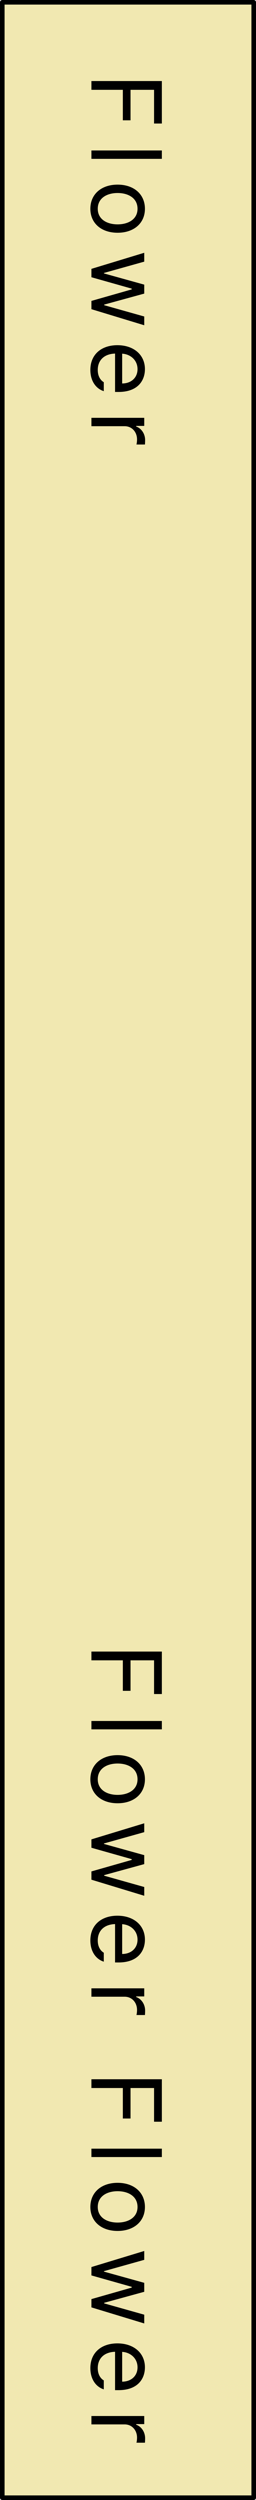 <svg width="56" height="546" viewBox="0 0 56 546" fill="none" xmlns="http://www.w3.org/2000/svg">
<rect x="0.5" y="0.5" width="55" height="545" fill="#F1E8B1" stroke="black" stroke-linejoin="round"/>
<path d="M20 17.702L35.404 17.702V26.978H33.702V19.617L28.553 19.617V26.276H26.872V19.617H20V17.702ZM35.404 34.693H20V32.863H35.404L35.404 34.693ZM19.766 45.599C19.766 42.45 22.128 40.323 25.723 40.323C29.319 40.323 31.702 42.45 31.702 45.599C31.702 48.727 29.319 50.833 25.723 50.833C22.128 50.833 19.766 48.727 19.766 45.599ZM21.383 45.599C21.383 47.918 23.425 49.003 25.723 49.003C28.021 49.003 30.085 47.918 30.085 45.599C30.085 43.237 28.021 42.152 25.723 42.152C23.425 42.152 21.383 43.237 21.383 45.599ZM20 58.718L31.553 55.207V57.144L22.745 59.611V59.718L31.553 62.165V64.122L22.787 66.526V66.654L31.553 69.122V71.037L20 67.526V65.718L28.808 63.207V63.037L20 60.548V58.718ZM19.766 80.794C19.766 77.454 22.128 75.39 25.681 75.39C29.234 75.39 31.702 77.475 31.702 80.624C31.702 83.049 30.212 85.602 25.936 85.602H25.17V77.219C22.723 77.305 21.383 78.73 21.383 80.794C21.383 82.177 21.979 83.049 22.702 83.475V85.432C20.957 84.879 19.766 83.177 19.766 80.794ZM26.723 77.241V83.751C28.659 83.751 30.085 82.517 30.085 80.624C30.085 78.624 28.51 77.347 26.723 77.241ZM20 91.253H31.553V93.019H29.787V93.147C30.957 93.572 31.744 94.764 31.744 96.125C31.744 96.402 31.723 96.87 31.702 97.083H29.851C29.893 96.955 29.978 96.444 29.978 95.976C29.978 94.317 28.829 93.083 27.276 93.083H20V91.253Z" fill="black"/>
<path d="M20 360.702H35.404V369.978H33.702V362.617H28.553V369.276H26.872V362.617H20V360.702ZM35.404 377.693H20V375.863H35.404L35.404 377.693ZM19.766 388.599C19.766 385.45 22.128 383.323 25.723 383.323C29.319 383.323 31.702 385.45 31.702 388.599C31.702 391.727 29.319 393.833 25.723 393.833C22.128 393.833 19.766 391.727 19.766 388.599ZM21.383 388.599C21.383 390.918 23.425 392.003 25.723 392.003C28.021 392.003 30.085 390.918 30.085 388.599C30.085 386.237 28.021 385.152 25.723 385.152C23.425 385.152 21.383 386.237 21.383 388.599ZM20 401.718L31.553 398.207V400.143L22.745 402.611V402.718L31.553 405.165V407.122L22.787 409.526V409.654L31.553 412.122V414.037L20 410.526V408.718L28.808 406.207V406.037L20 403.548V401.718ZM19.766 423.794C19.766 420.453 22.128 418.39 25.681 418.39C29.234 418.39 31.702 420.475 31.702 423.624C31.702 426.049 30.212 428.602 25.936 428.602H25.17V420.219C22.723 420.305 21.383 421.73 21.383 423.794C21.383 425.177 21.979 426.049 22.702 426.475V428.432C20.957 427.879 19.766 426.177 19.766 423.794ZM26.723 420.241V426.751C28.659 426.751 30.085 425.517 30.085 423.624C30.085 421.624 28.51 420.347 26.723 420.241ZM20 434.253H31.553V436.019H29.787V436.147C30.957 436.572 31.744 437.764 31.744 439.125C31.744 439.402 31.723 439.87 31.702 440.083H29.851C29.893 439.955 29.978 439.444 29.978 438.976C29.978 437.317 28.829 436.083 27.276 436.083H20V434.253ZM20 454.108H35.404V463.384H33.702V456.023H28.553V462.682H26.872V456.023H20V454.108ZM35.404 471.099H20V469.269H35.404V471.099ZM19.766 482.005C19.766 478.856 22.128 476.728 25.723 476.728C29.319 476.728 31.702 478.856 31.702 482.005C31.702 485.132 29.319 487.239 25.723 487.239C22.128 487.239 19.766 485.132 19.766 482.005ZM21.383 482.005C21.383 484.324 23.425 485.409 25.723 485.409C28.021 485.409 30.085 484.324 30.085 482.005C30.085 479.643 28.021 478.558 25.723 478.558C23.425 478.558 21.383 479.643 21.383 482.005ZM20 495.124L31.553 491.613V493.549L22.745 496.017V496.124L31.553 498.57V500.528L22.787 502.932V503.06L31.553 505.528V507.442L20 503.932V502.123L28.808 499.613V499.443L20 496.953V495.124ZM19.766 517.2C19.766 513.859 22.128 511.795 25.681 511.795C29.234 511.795 31.702 513.881 31.702 517.029C31.702 519.455 30.212 522.008 25.936 522.008H25.17V513.625C22.723 513.71 21.383 515.136 21.383 517.2C21.383 518.582 21.979 519.455 22.702 519.88V521.838C20.957 521.285 19.766 519.582 19.766 517.2ZM26.723 513.646V520.157C28.659 520.157 30.085 518.923 30.085 517.029C30.085 515.029 28.51 513.753 26.723 513.646ZM20 527.659H31.553V529.425H29.787V529.552C30.957 529.978 31.744 531.169 31.744 532.531C31.744 532.808 31.723 533.276 31.702 533.488H29.851C29.893 533.361 29.978 532.85 29.978 532.382C29.978 530.723 28.829 529.489 27.276 529.489H20V527.659Z" fill="black"/>
</svg>
